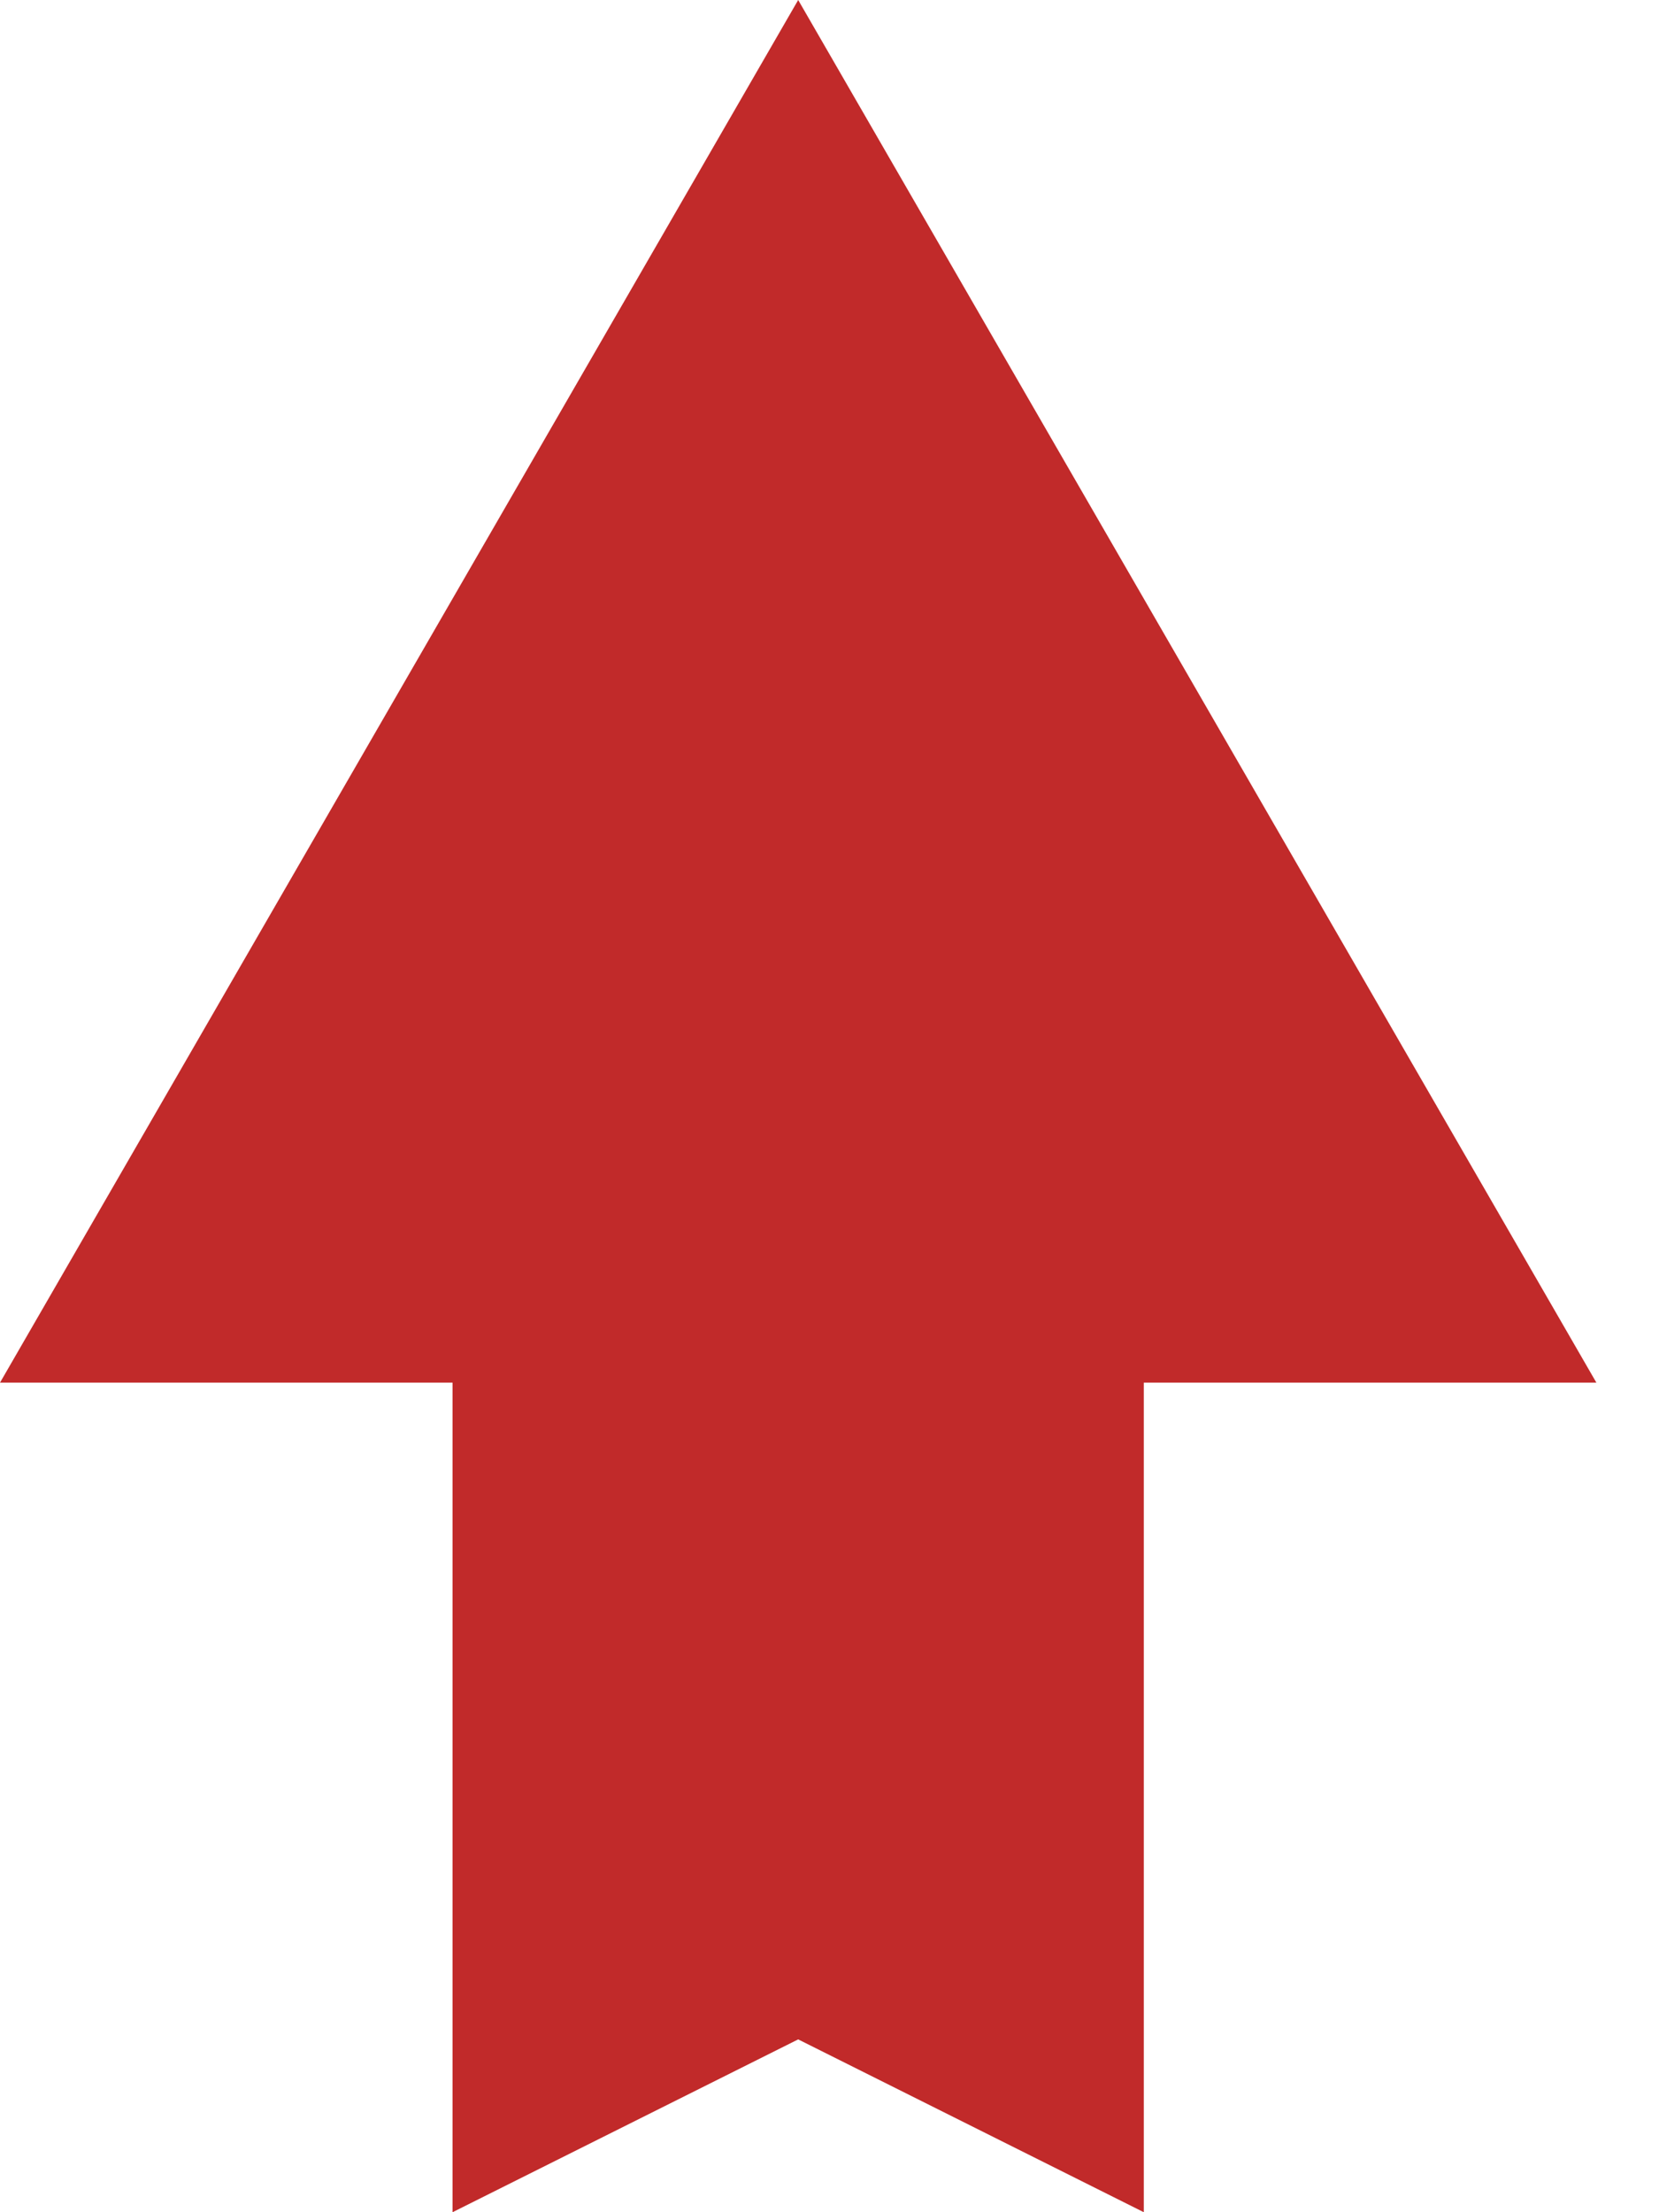 <svg width="24" height="32" viewBox="0 0 24 32" fill="none" xmlns="http://www.w3.org/2000/svg">
<path fill-rule="evenodd" clip-rule="evenodd" d="M-8.74227e-07 20L11.547 5.04735e-07L23.094 20L16.547 20L16.547 32L11.547 29.5L6.547 32L6.547 20L-8.74227e-07 20Z" fill="#C12A2A"/>
</svg>
